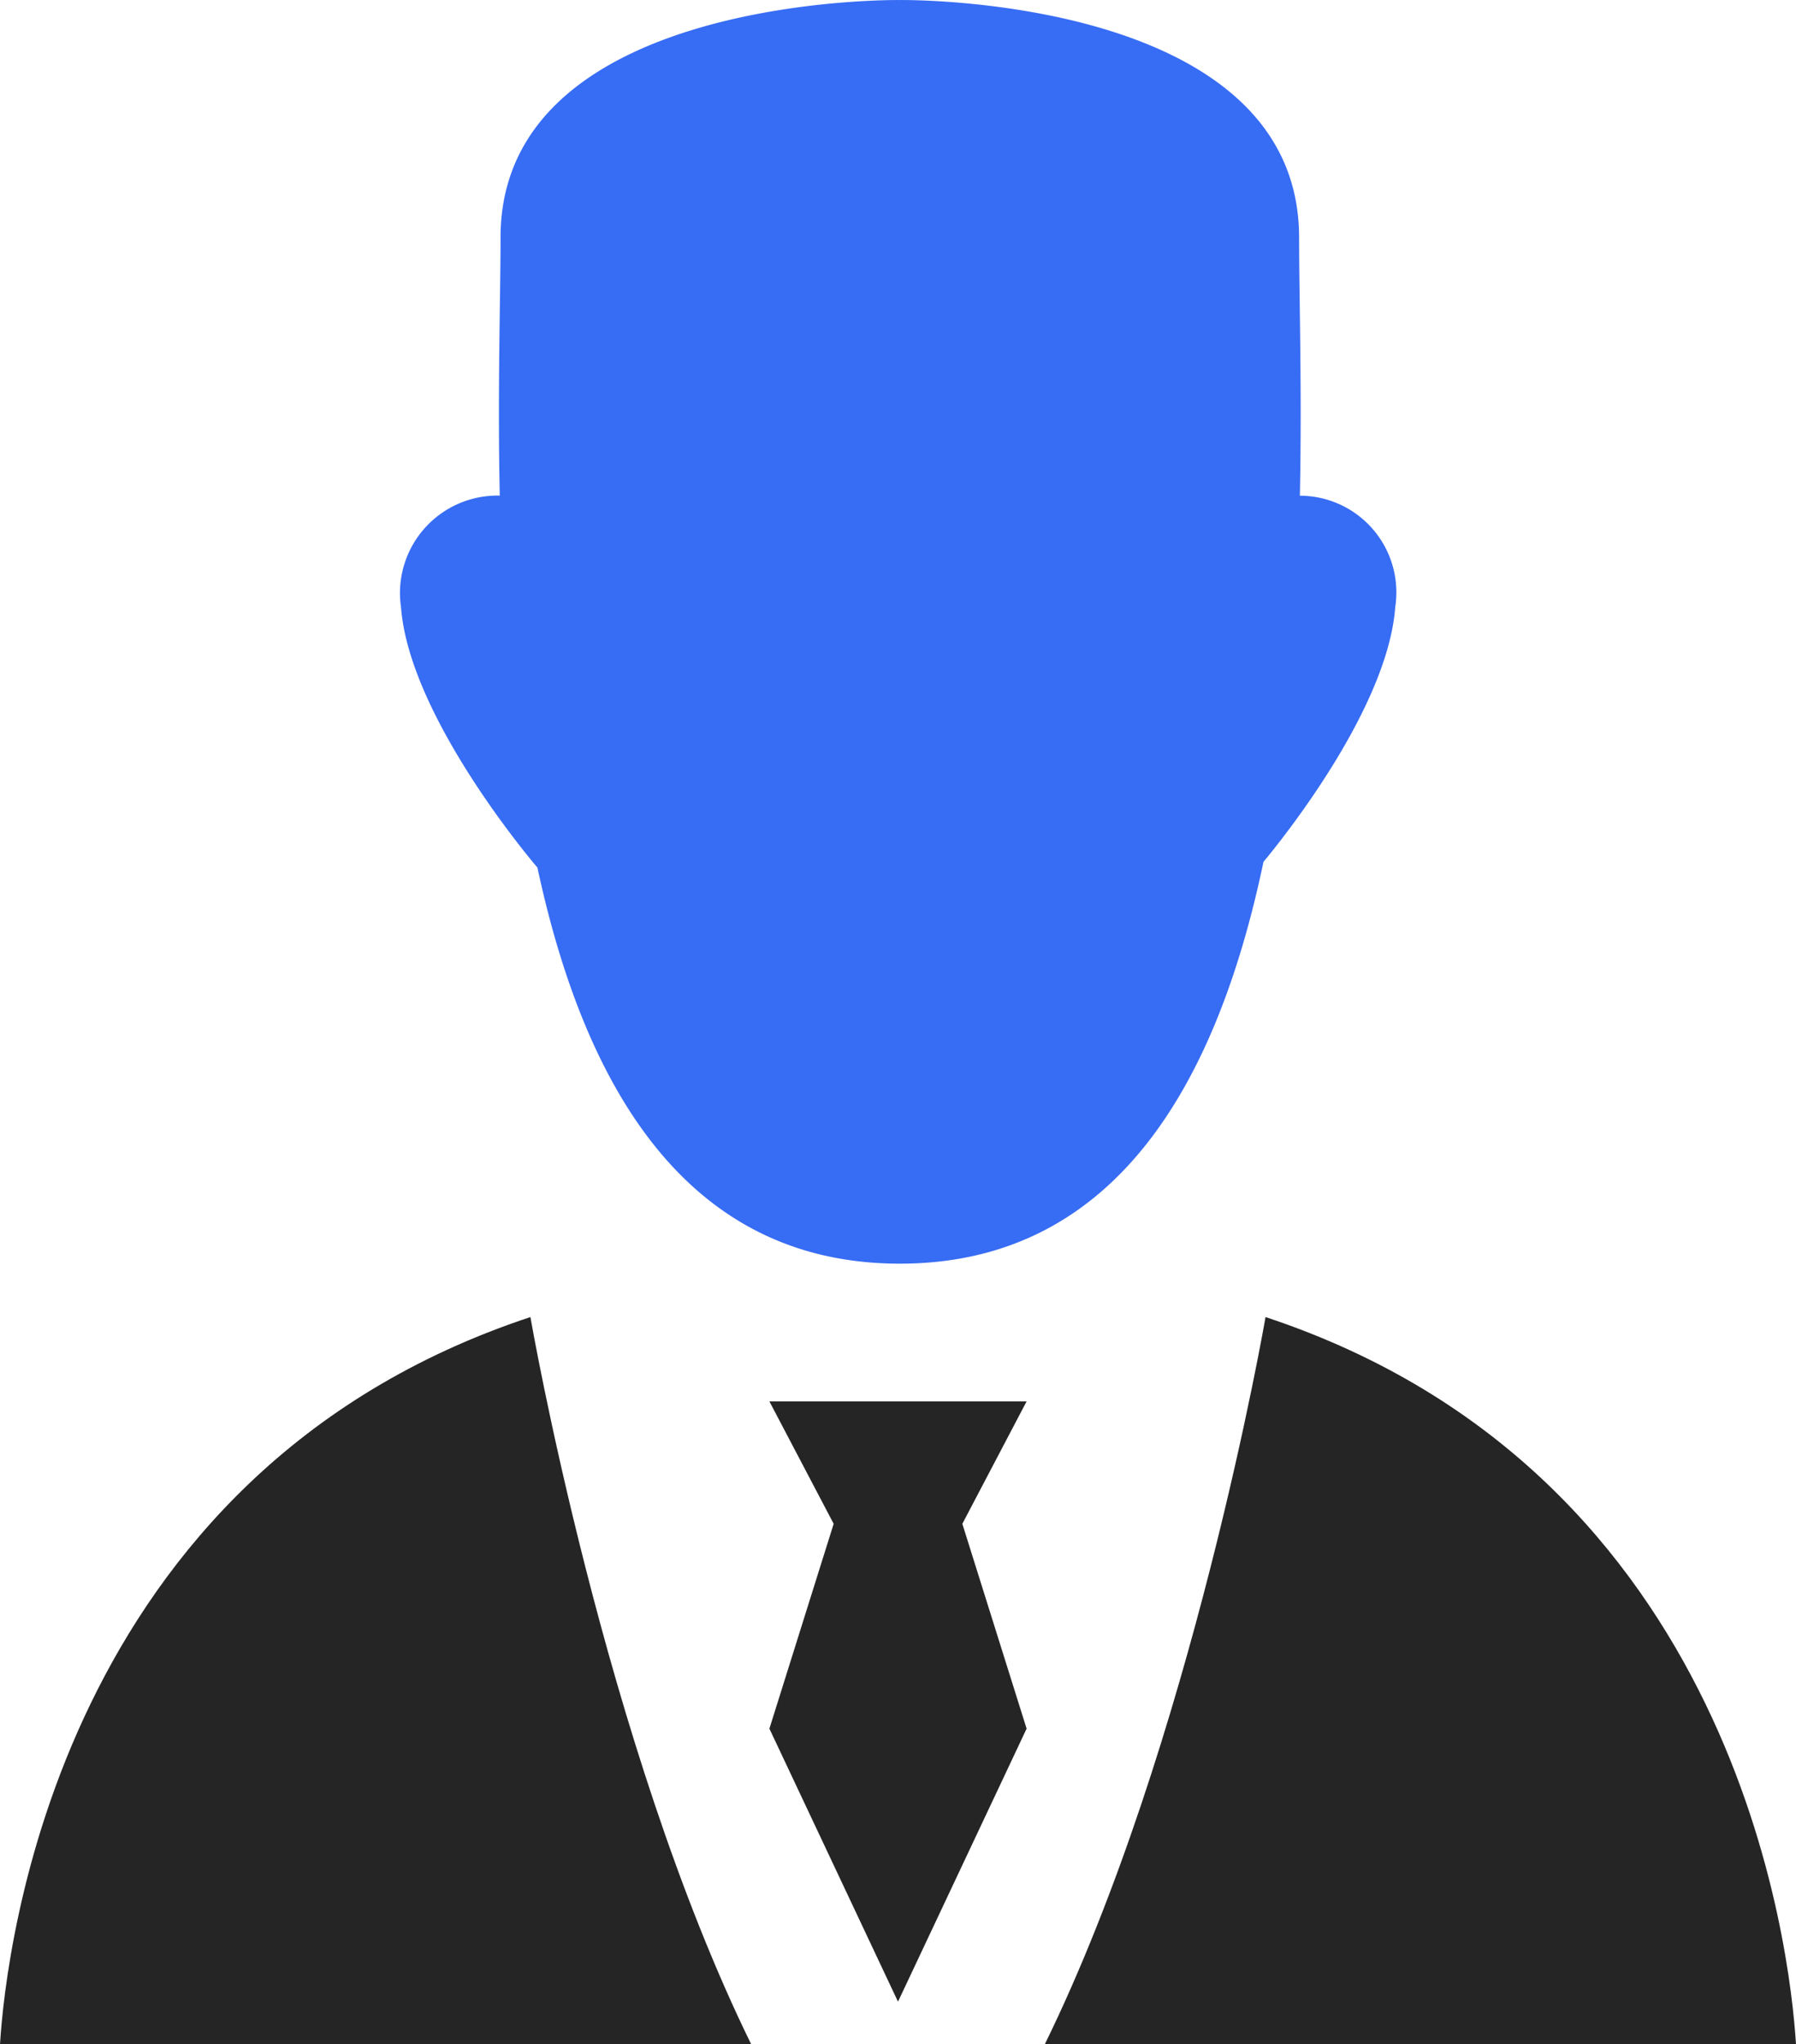 <svg xmlns="http://www.w3.org/2000/svg" width="52.734" height="59.999" viewBox="0 0 52.734 59.999">
  <g id="Group_4666" data-name="Group 4666" transform="translate(-1172 -8482)">
    <path id="Path_4124" data-name="Path 4124" d="M40.311,37.087c6.4,0,9.34-5.409,10.68-11.793.623-.75,3.652-4.542,3.869-7.479a2.837,2.837,0,0,0-2.8-3.267c.063-3.1-.023-5.822-.023-7.58C52.03-.165,40.311,0,40.311,0S28.59-.165,28.59,6.97c0,1.758-.089,4.476-.023,7.575a2.861,2.861,0,0,0-2.9,3.272c.244,3.272,4,7.638,4,7.638l0-.019c1.352,6.321,4.3,11.651,10.65,11.651Z" transform="translate(1158.107 8482.001)" fill="#376cf4"/>
    <g id="Group_4665" data-name="Group 4665" transform="translate(1172 8520.655)">
      <path id="Path_4123" data-name="Path 4123" d="M43.707,68.551l1.887,3.593-1.887,6.012,3.776,8.013,3.776-8.013-1.887-6.012,1.887-3.593Z" transform="translate(-21.116 -66.076)" fill="#252525"/>
      <path id="Path_4125" data-name="Path 4125" d="M21.629,64.426C7.78,69.008,6.226,83,6.055,85.77H28.112C23.793,76.967,21.629,64.426,21.629,64.426Z" transform="translate(-6.055 -64.426)" fill="#252525"/>
      <path id="Path_4126" data-name="Path 4126" d="M57.184,85.77H79.241C79.068,83,77.516,69.008,63.665,64.426,63.667,64.426,61.5,76.967,57.184,85.77Z" transform="translate(-26.507 -64.426)" fill="#252525"/>
    </g>
  </g>
</svg>
